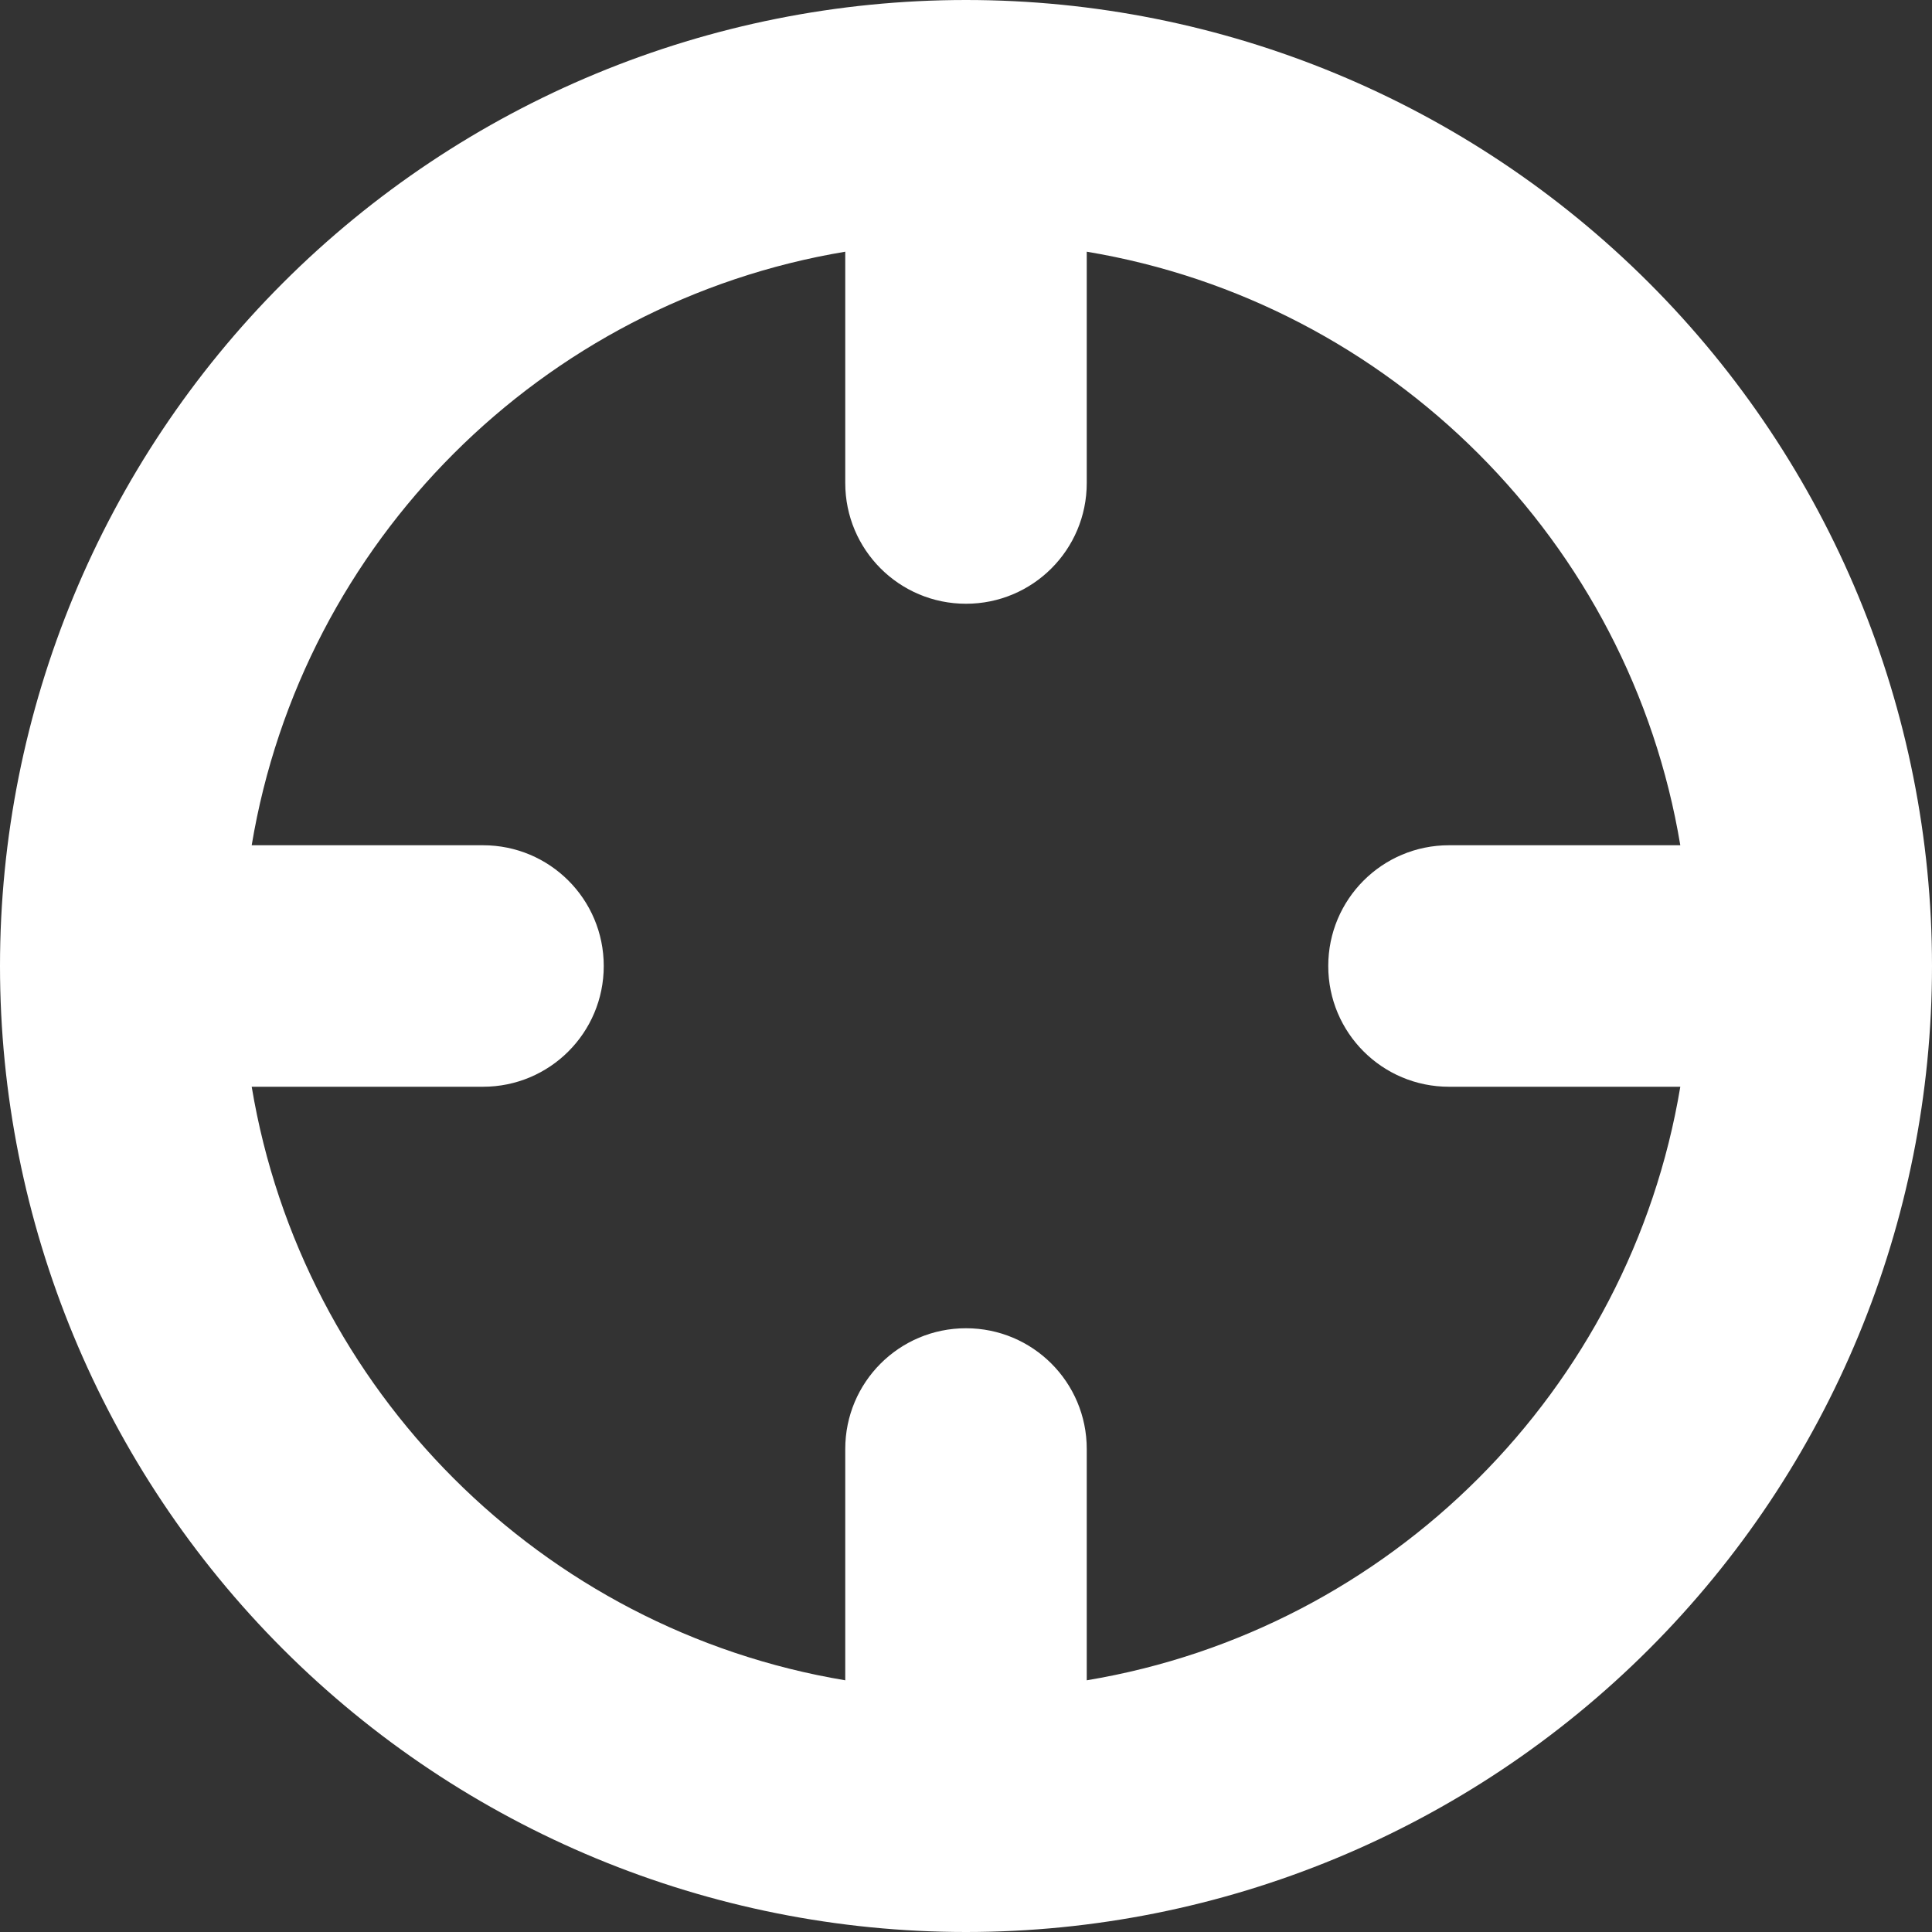 <svg width="18" height="18" viewBox="0 0 18 18" fill="none" xmlns="http://www.w3.org/2000/svg">
<rect x="0" y="0" width="18" height="18" fill="#333333" stroke="none"/>
<path d="M15.655 7.875H13.5C12.878 7.875 12.375 8.378 12.375 9C12.375 9.622 12.878 10.125 13.5 10.125H15.655C15.184 12.952 12.952 15.184 10.125 15.655V13.5C10.125 12.878 9.622 12.375 9 12.375C8.378 12.375 7.875 12.878 7.875 13.5V15.655C5.048 15.184 2.816 12.952 2.345 10.125H4.5C5.122 10.125 5.625 9.622 5.625 9C5.625 8.378 5.122 7.875 4.5 7.875H2.345C2.816 5.048 5.048 2.816 7.875 2.345V4.5C7.875 5.122 8.378 5.625 9 5.625C9.622 5.625 10.125 5.122 10.125 4.5V2.345C12.952 2.816 15.184 5.048 15.655 7.875ZM0 9C0 11.387 0.948 13.676 2.636 15.364C4.324 17.052 6.613 18 9 18C11.387 18 13.676 17.052 15.364 15.364C17.052 13.676 18 11.387 18 9C18 6.613 17.052 4.324 15.364 2.636C13.676 0.948 11.387 0 9 0C6.613 0 4.324 0.948 2.636 2.636C0.948 4.324 0 6.613 0 9Z" fill="white"/>
</svg>
